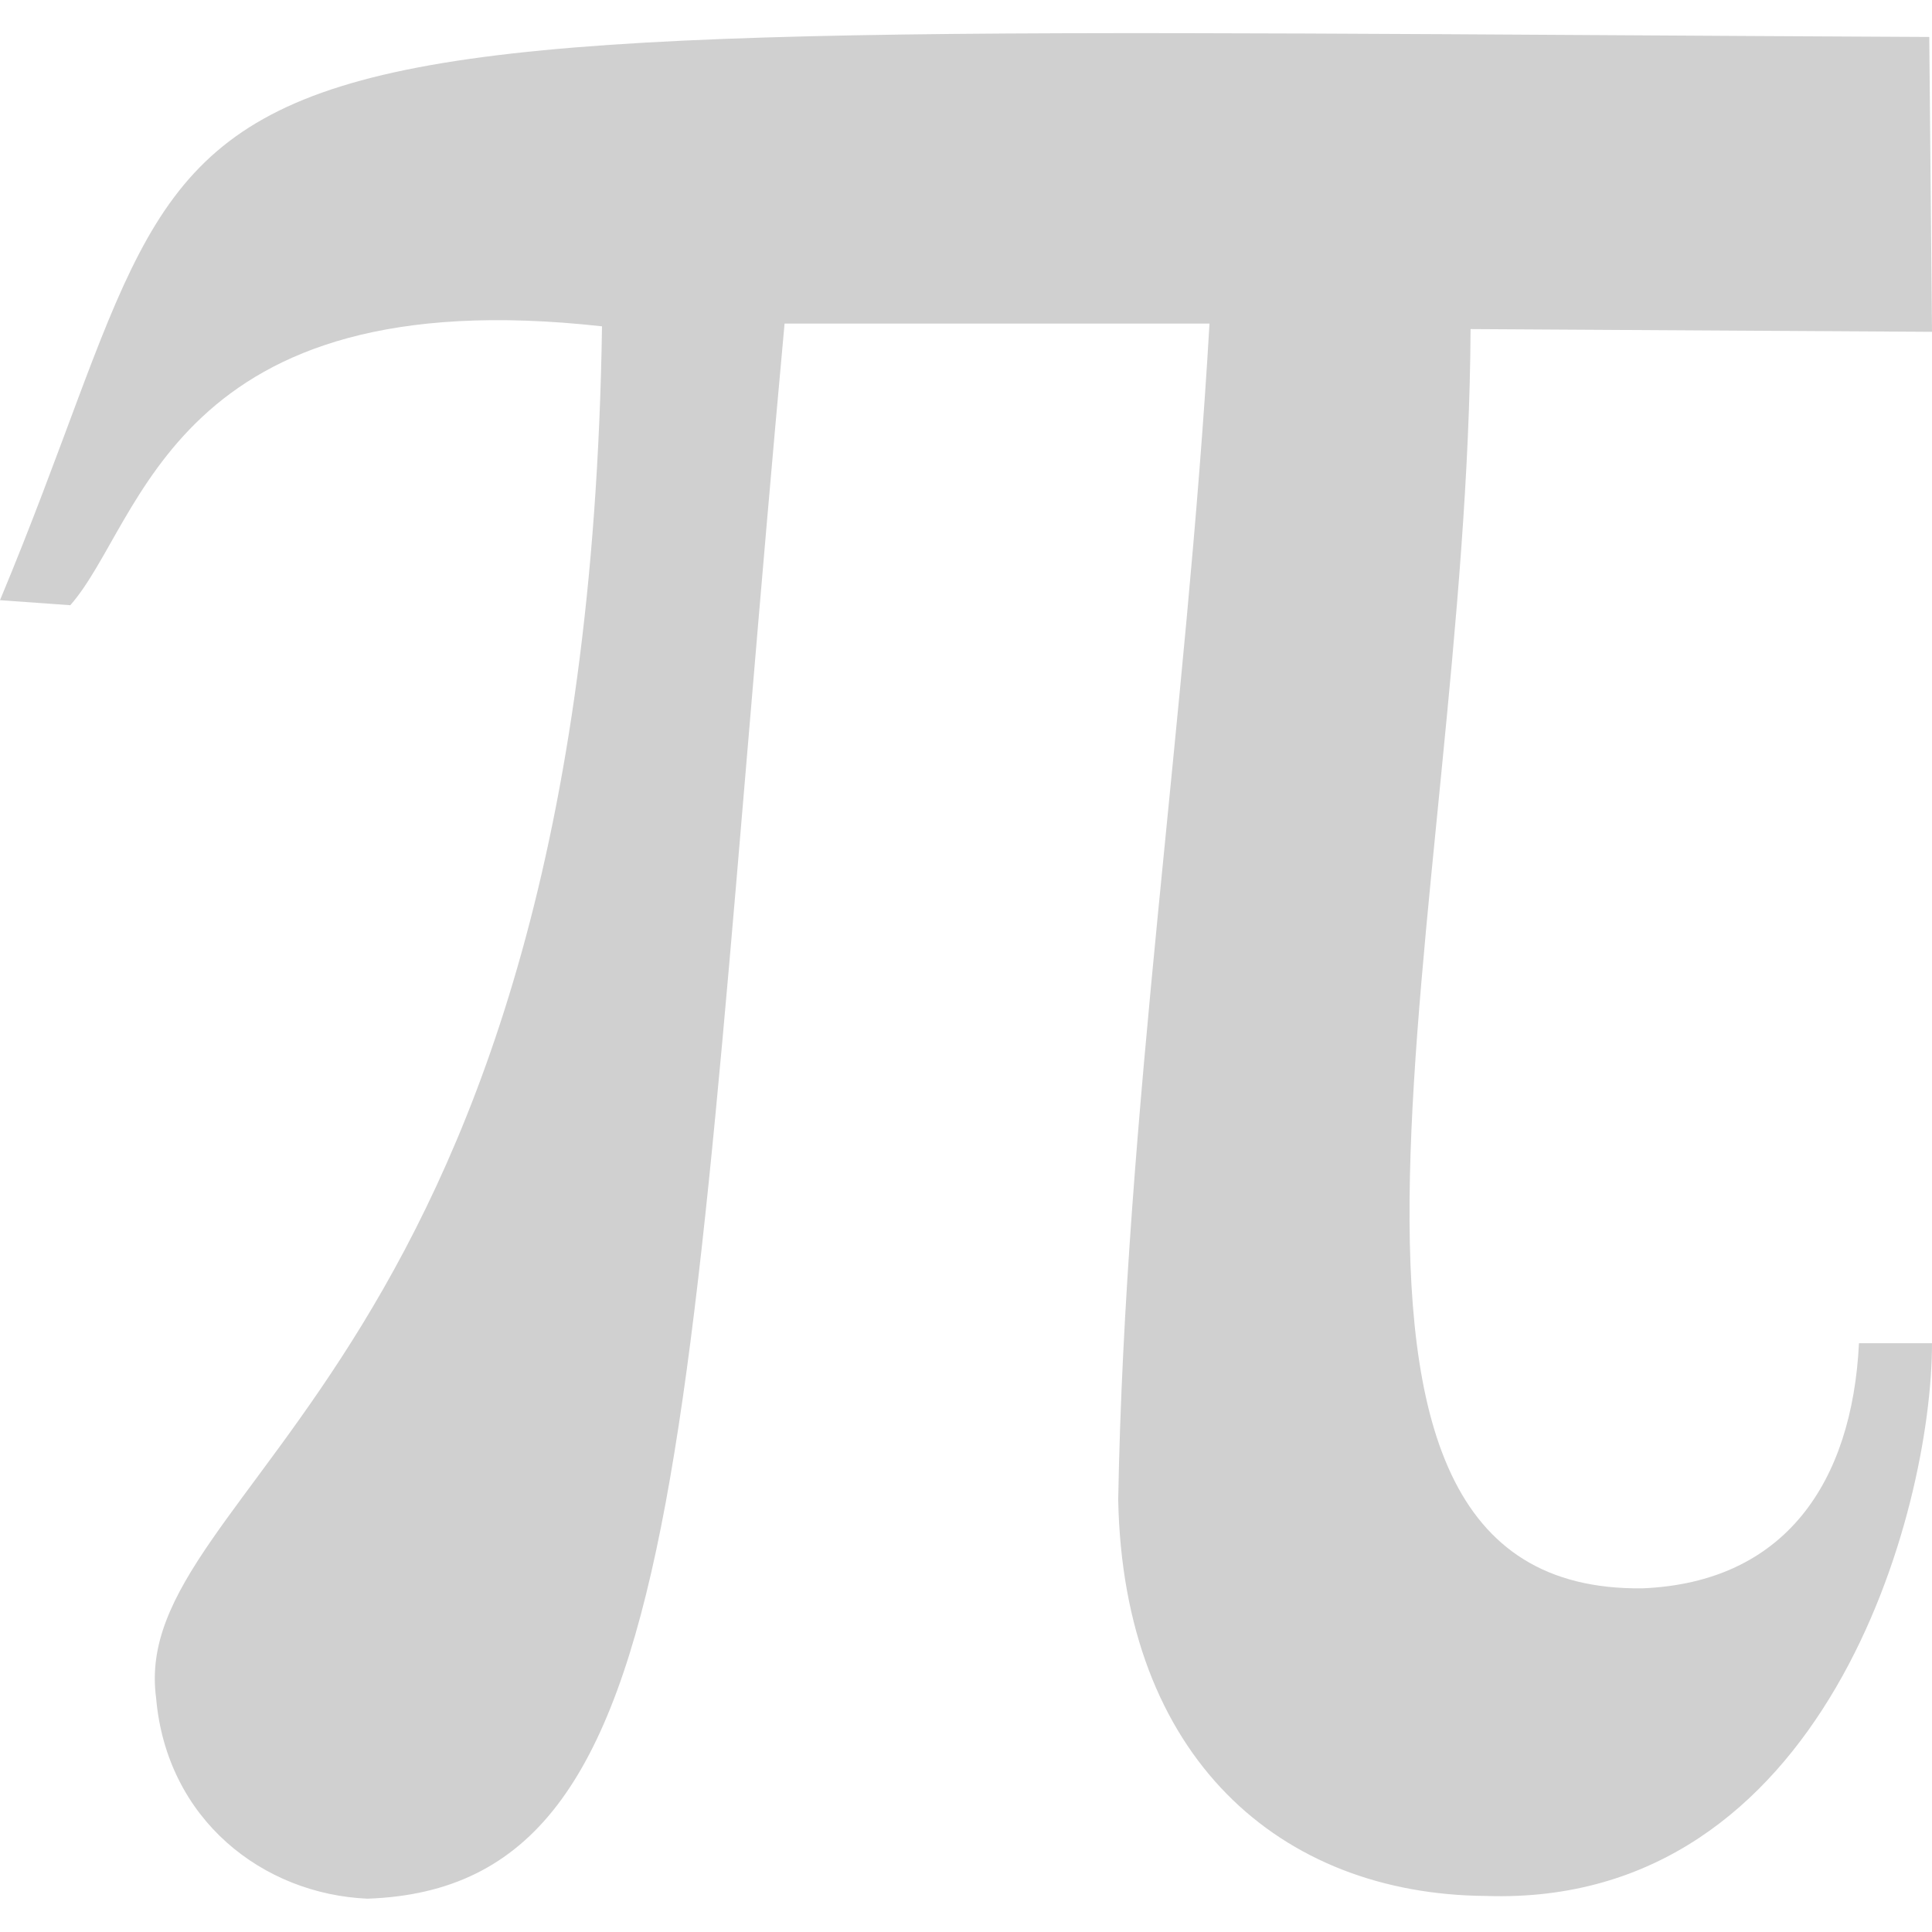 <?xml version="1.0" encoding="UTF-8" standalone="no"?>
<!-- Created with Inkscape (http://www.inkscape.org/) -->

<svg
   xmlns:dc="http://purl.org/dc/elements/1.1/"
   xmlns:cc="http://creativecommons.org/ns#"
   xmlns:rdf="http://www.w3.org/1999/02/22-rdf-syntax-ns#"
   xmlns:svg="http://www.w3.org/2000/svg"
   xmlns="http://www.w3.org/2000/svg"
   xmlns:sodipodi="http://sodipodi.sourceforge.net/DTD/sodipodi-0.dtd"
   xmlns:inkscape="http://www.inkscape.org/namespaces/inkscape"
   width="16"
   height="16"
   viewBox="0 0 4.233 4.233"
   version="1.1"
   id="svg8"
   inkscape:version="0.92+devel (0526f3edb8, 2017-07-23, custom)"
   sodipodi:docname="glyph-math-pi.svg">
  <defs
     id="defs2" />
  <sodipodi:namedview
     id="base"
     pagecolor="#002466"
     bordercolor="#ffffff"
     borderopacity="0.38"
     inkscape:pageopacity="1"
     inkscape:pageshadow="2"
     inkscape:zoom="7.1685545"
     inkscape:cx="30.23622"
     inkscape:cy="30.23622"
     inkscape:document-units="px"
     inkscape:current-layer="layer1"
     inkscape:document-rotation="0"
     showgrid="false"
     inkscape:showpageshadow="false"
     borderlayer="true"
     inkscape:window-width="1920"
     inkscape:window-height="1051"
     inkscape:window-x="0"
     inkscape:window-y="0"
     inkscape:window-maximized="1"
     units="px" />
  <g
     inkscape:label="Layer 1"
     inkscape:groupmode="layer"
     id="layer1"
     transform="translate(0,-292.767)">
    <path
       id="path812"
       d="m 0,294.082 0.154,0.011 c 0.16,-0.181 0.223,-0.716 1.165,-0.611 -0.034,2.293 -1.04,2.535 -0.977,3.005 0.023,0.267 0.234,0.43 0.463,0.44 0.722,-0.025 0.689,-0.998 0.914,-3.451 h 0.931 c -0.05,0.865 -0.185,1.729 -0.2,2.577 0.011,0.564 0.354,0.865 0.806,0.868 0.743,0.025 0.977,-0.842 0.977,-1.211 H 4.073 c -0.015,0.305 -0.162,0.524 -0.474,0.537 -0.851,0.011 -0.383,-1.497 -0.377,-2.759 l 1.011,0.006 -0.006,-0.646 C 0.025,292.828 0.558,292.745 7.9374997e-7,294.082 Z"
       style="fill:#d0d0d0;stroke:none;stroke-width:0.007"
       inkscape:connector-curvature="0" />
  </g>
</svg>
